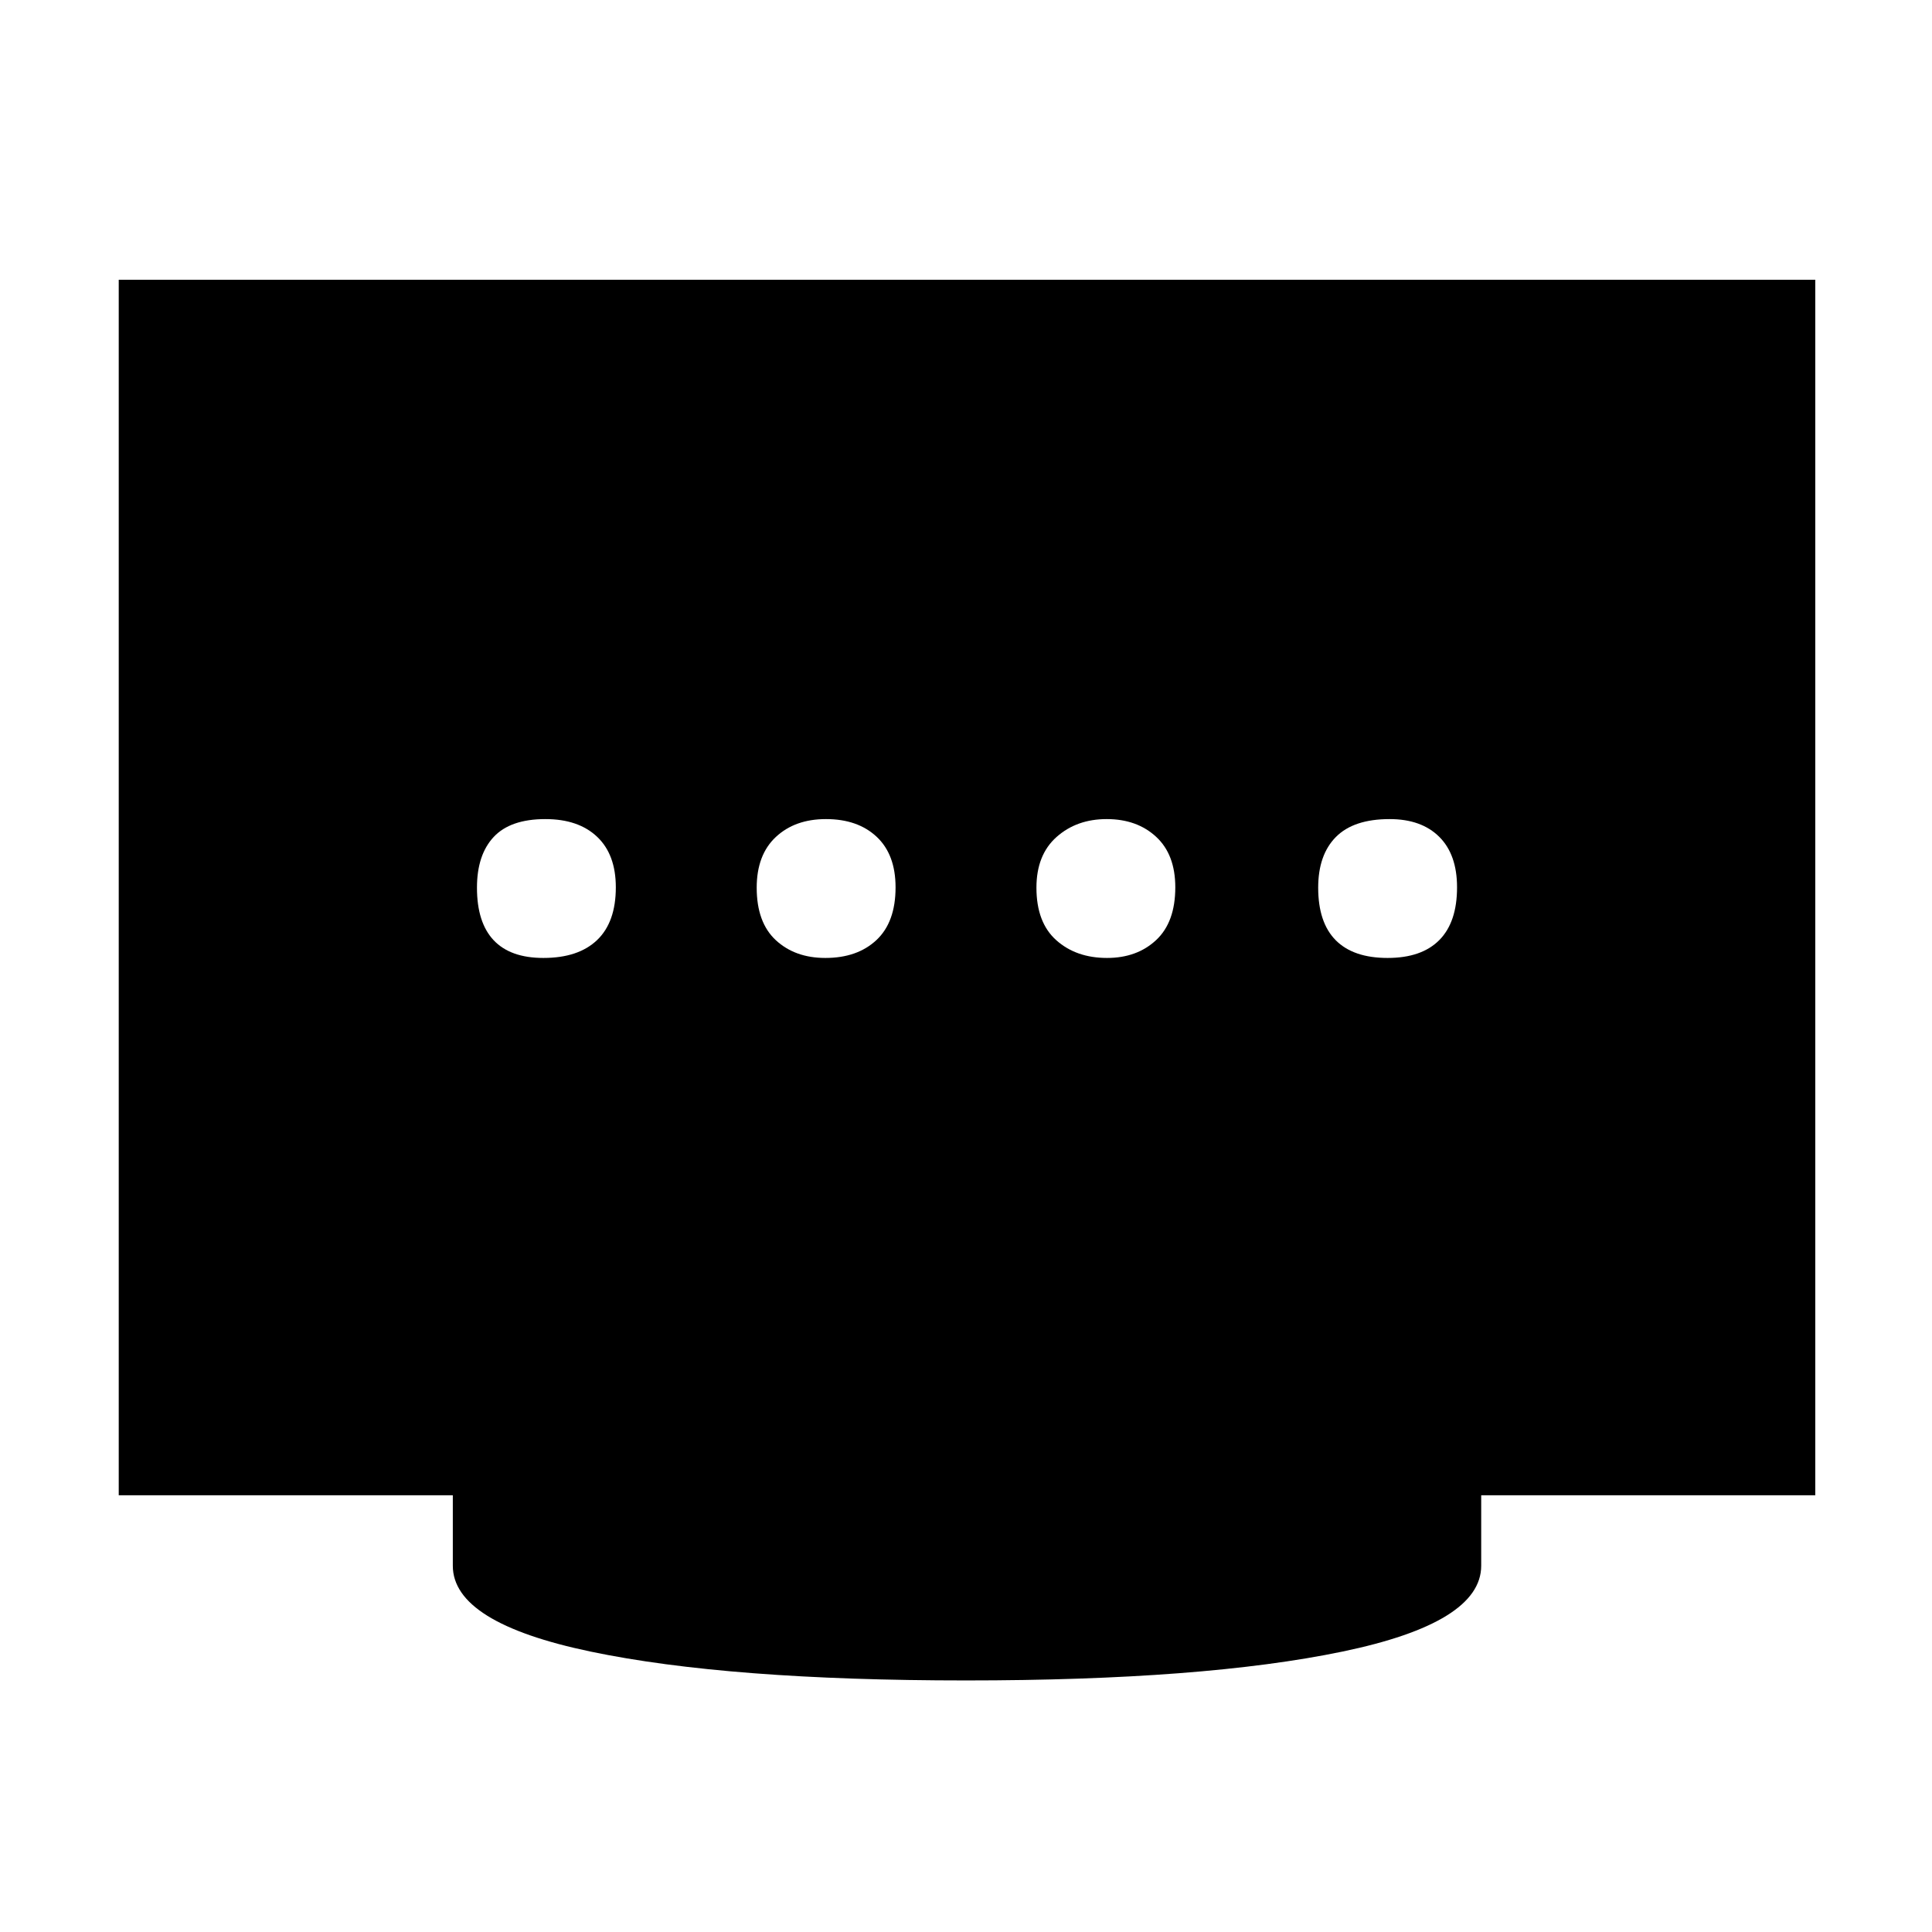 <svg xmlns="http://www.w3.org/2000/svg" height="48" viewBox="0 -960 960 960" width="48"><path d="M410.11-484q15.89 0 25.39-8.89t9.5-26.2q0-16.31-9.39-25.11t-25.2-8.8q-15.39 0-24.9 8.89-9.51 8.89-9.51 25.2 0 17.31 9.53 26.11t24.58 8.8ZM270-484q17.4 0 26.7-8.89t9.3-26.2q0-16.31-9.29-25.11T271-553q-17.4 0-25.7 8.89t-8.3 25.2q0 17.31 8.3 26.11T270-484Zm280.07 0q14.9 0 24.42-8.89 9.51-8.89 9.51-26.2 0-16.31-9.53-25.11-9.52-8.8-24.56-8.8-14.91 0-24.91 8.89t-10 25.2q0 17.31 9.87 26.11t25.2 8.8Zm139.43 0q16.9 0 25.7-8.89t8.8-26.2q0-16.31-8.86-25.11T690.5-553q-17.9 0-26.7 8.89t-8.8 25.2q0 17.31 8.72 26.11 8.73 8.8 25.78 8.8ZM480-125q-118 0-186.5-14.33Q225-153.65 225-182v-35H59v-604h843v604H736v35q0 28.35-69 42.67Q598-125 480-125Z"/></svg>